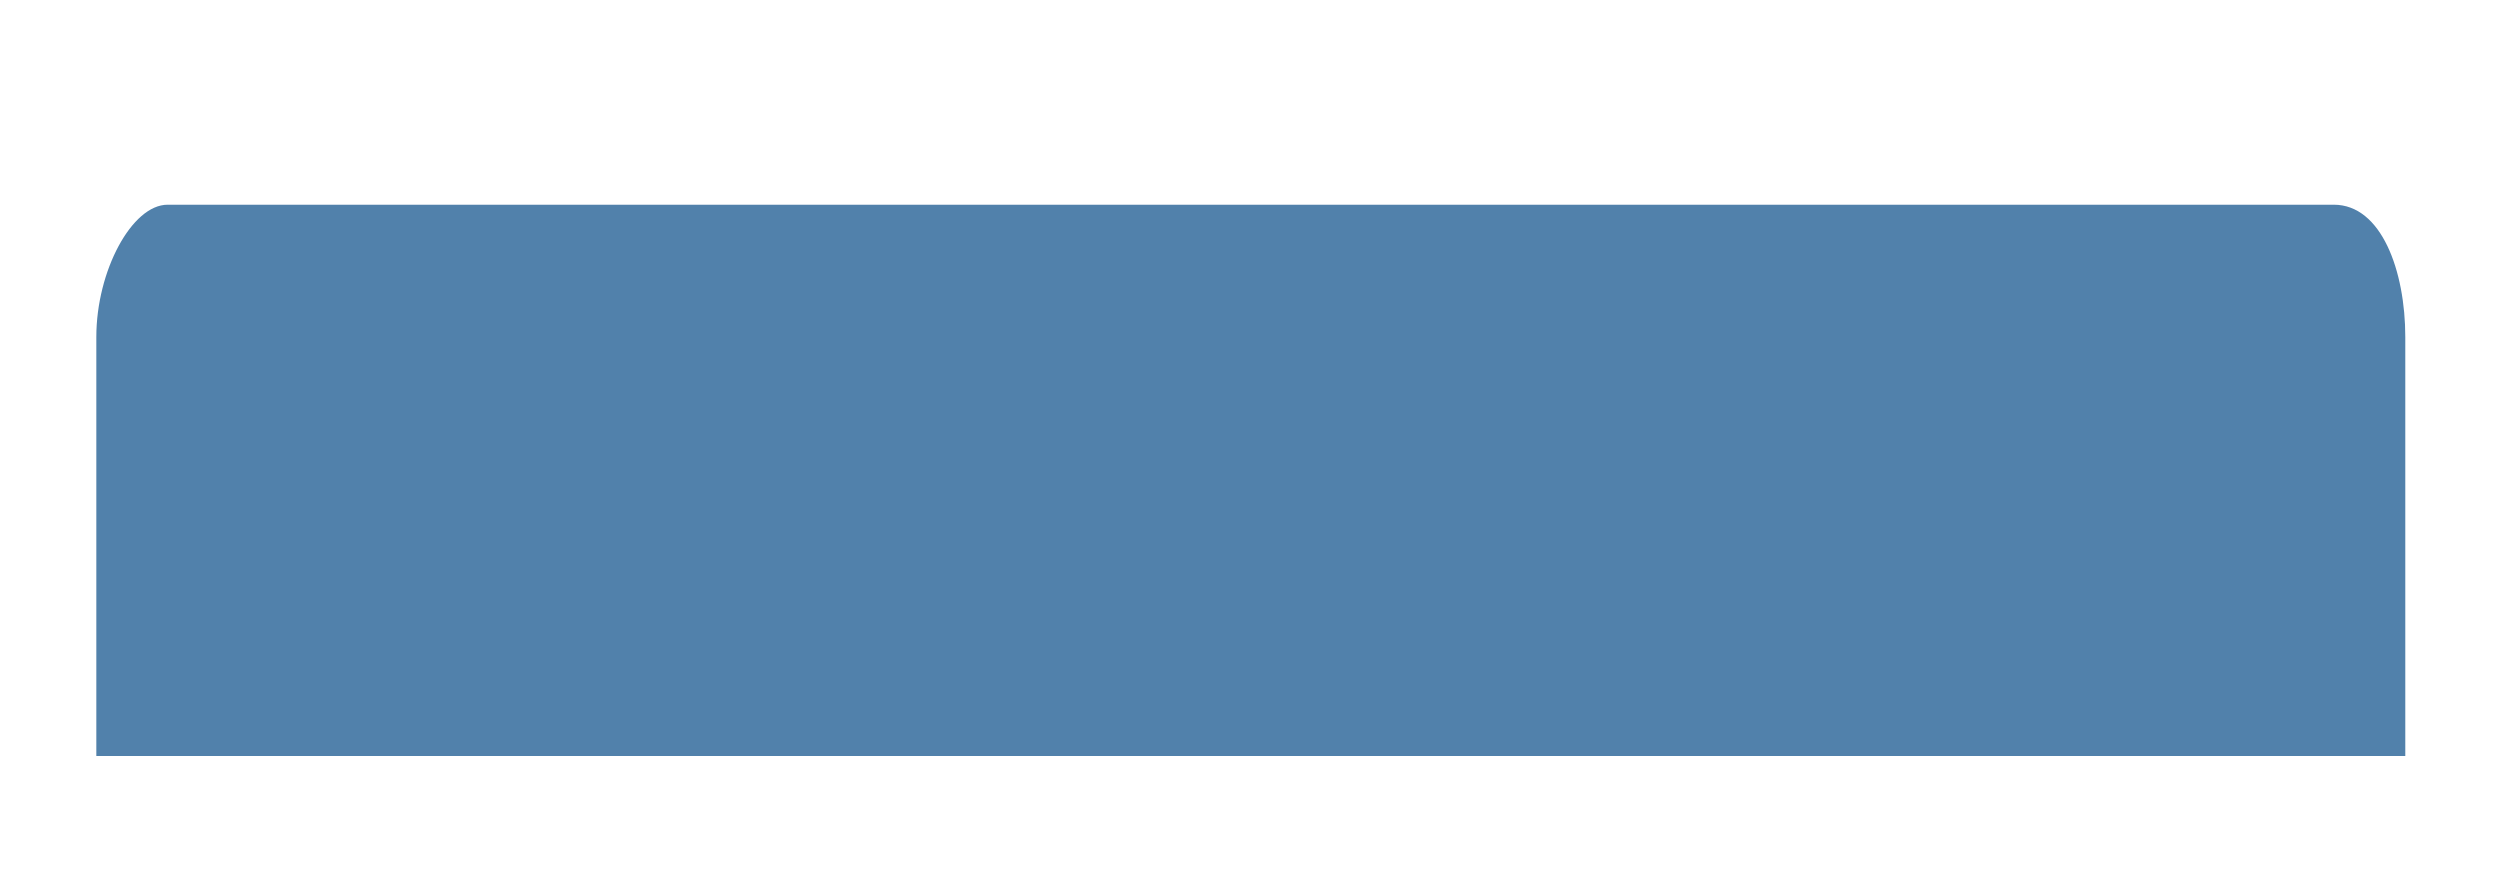 ﻿<?xml version="1.0" encoding="utf-8"?>
<svg version="1.1" xmlns:xlink="http://www.w3.org/1999/xlink" width="17px" height="6px" xmlns="http://www.w3.org/2000/svg">
  <defs>
    <linearGradient gradientUnits="userSpaceOnUse" x1="619737.655" y1="415.684" x2="395921.289" y2="415.684" id="LinearGradient6720">
      <stop id="Stop6721" stop-color="#4d7ca5" offset="0" />
      <stop id="Stop6722" stop-color="#78aada" offset="0.15" />
      <stop id="Stop6723" stop-color="#c0d3ea" offset="0.25" />
      <stop id="Stop6724" stop-color="#598ebc" offset="0.44" />
      <stop id="Stop6725" stop-color="#4f7ea7" offset="0.6" />
      <stop id="Stop6726" stop-color="#416a8d" offset="0.8" />
      <stop id="Stop6727" stop-color="#3b6080" offset="0.97" />
      <stop id="Stop6728" stop-color="#5181ab" offset="1" />
    </linearGradient>
  </defs>
  <g transform="matrix(1 0 0 1 -291 -551 )">
    <path d="M 0.655 2.292  C 0.655 1.842  0.897 1.392  1.14 1.392  L 15.87 1.392  C 16.194 1.392  16.356 1.842  16.356 2.292  L 16.356 5.141  L 0.655 5.141  L 0.655 2.292  Z " fill-rule="nonzero" fill="url(#LinearGradient6720)" stroke="none" transform="matrix(1 0 0 1 291 551 )" />
  </g>
</svg>